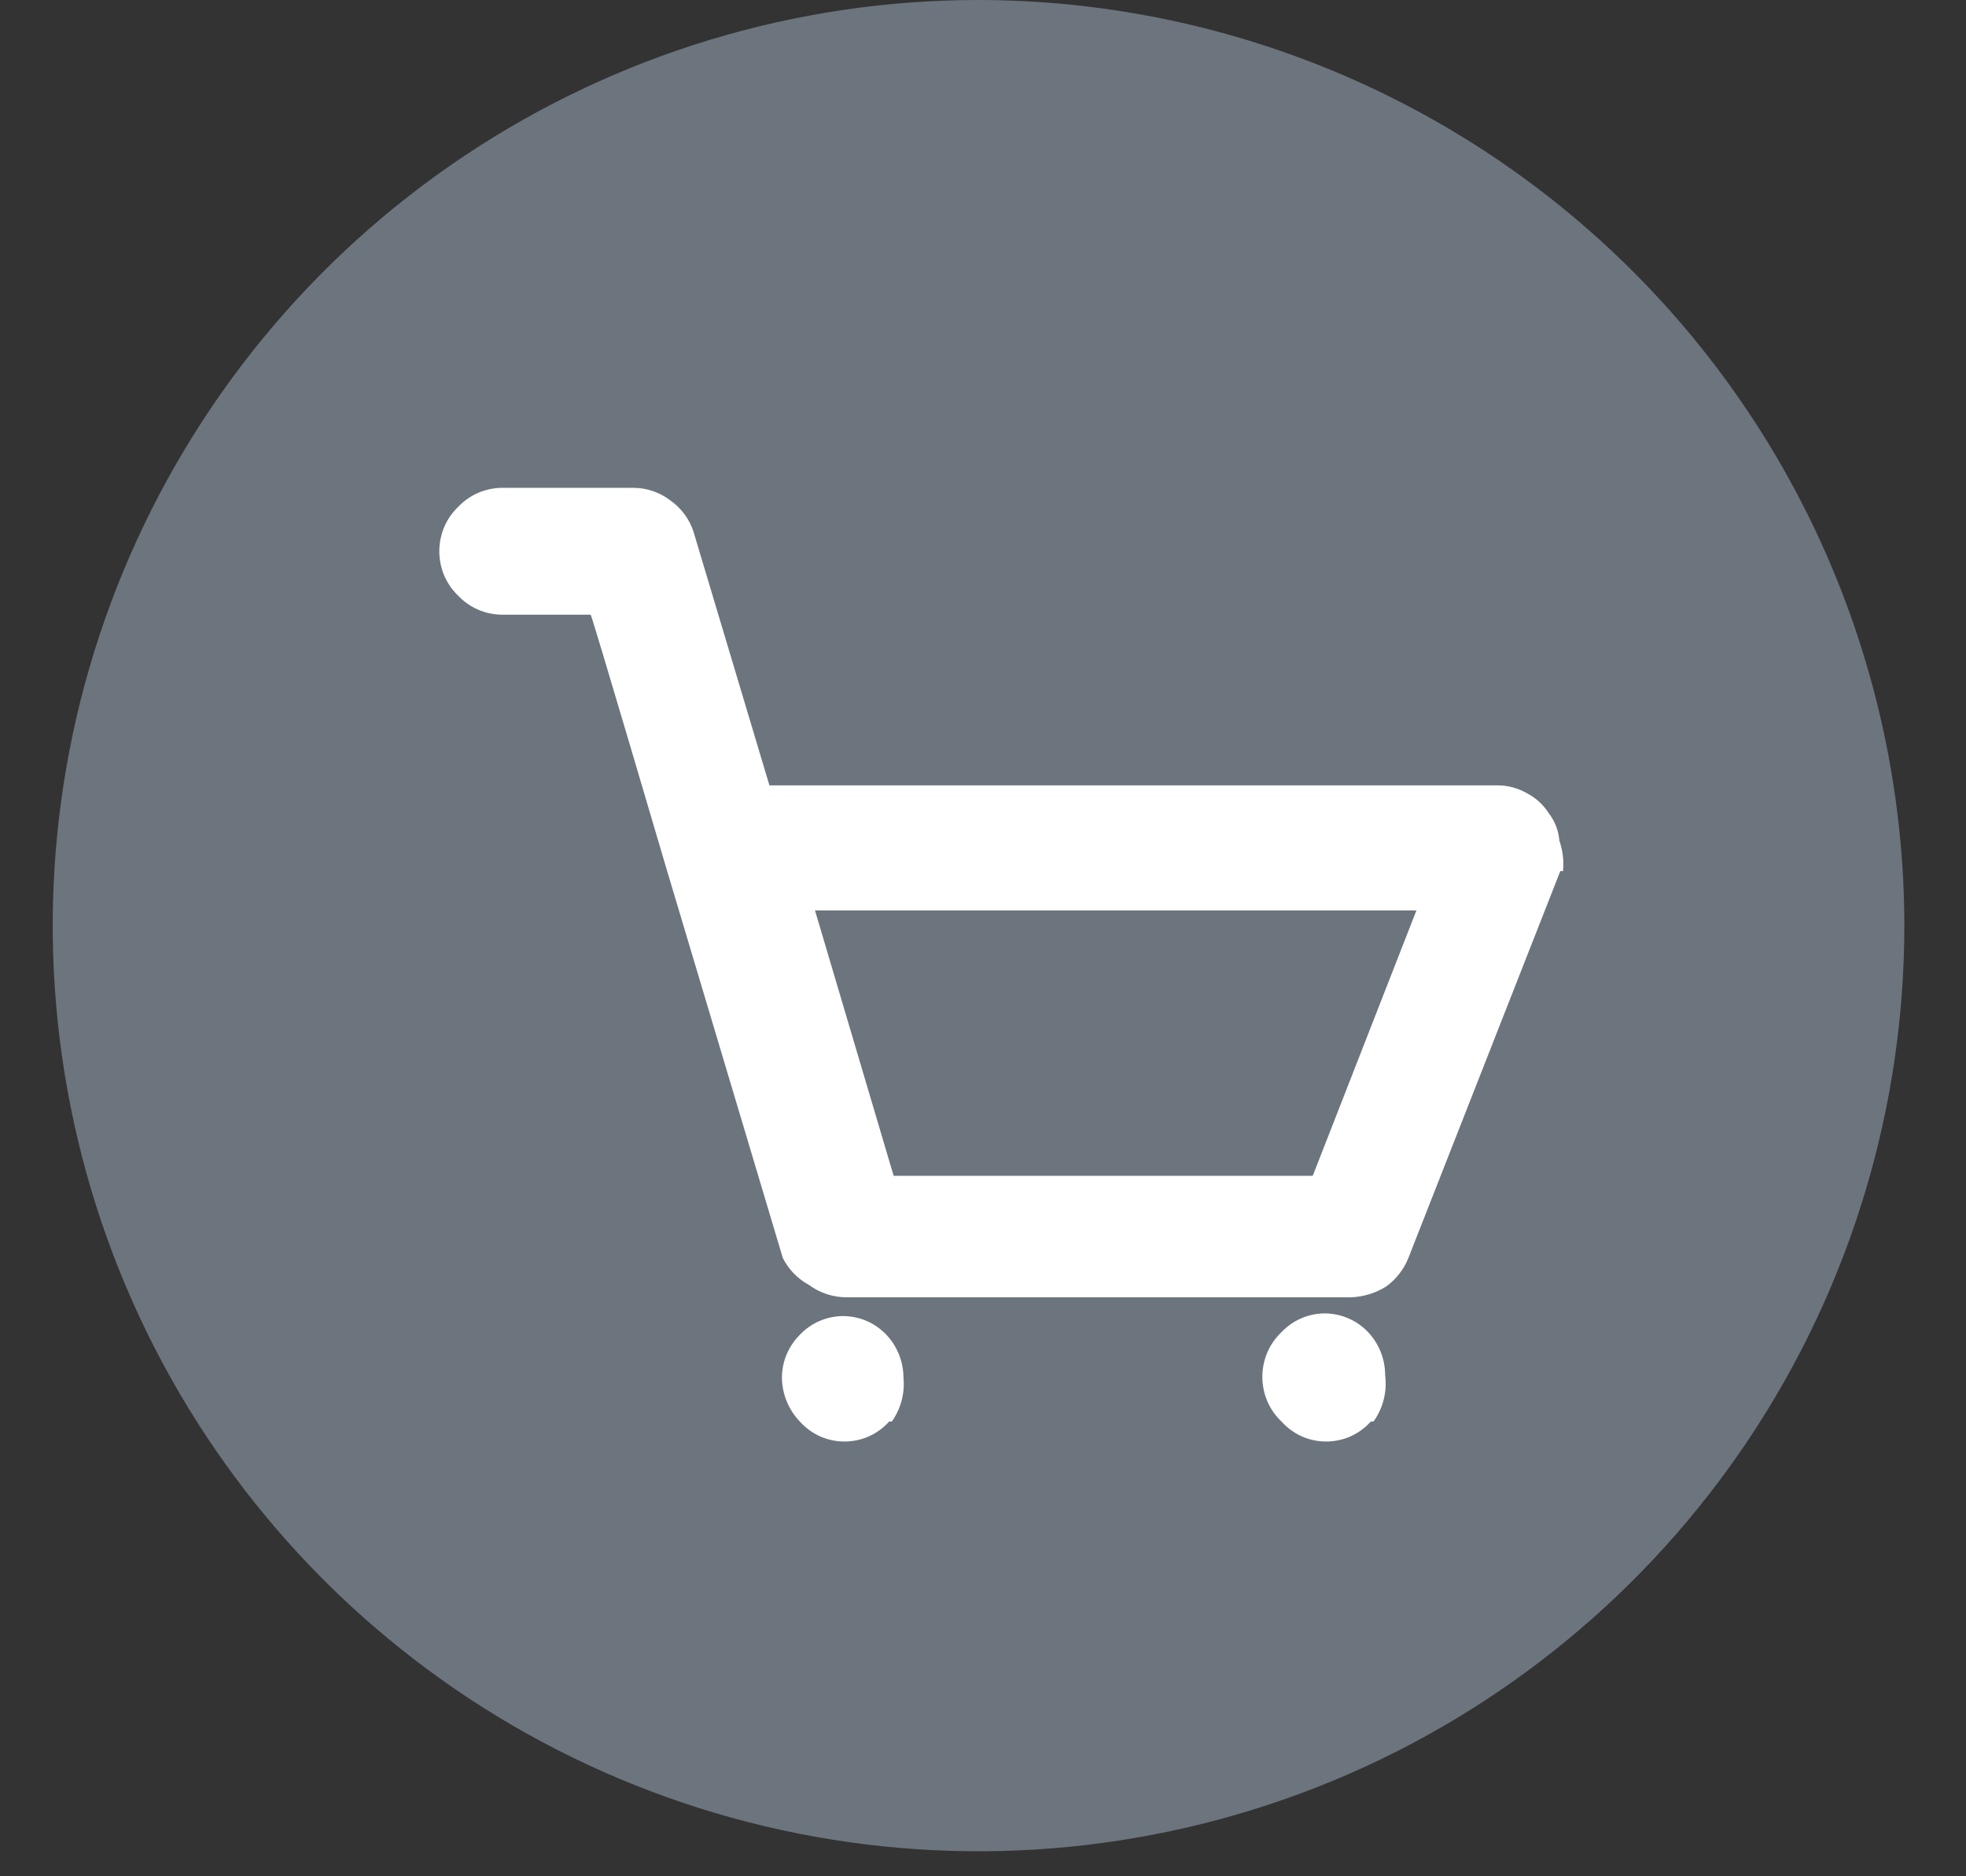 <svg width="22" height="21" viewBox="0 0 22 21" fill="none" xmlns="http://www.w3.org/2000/svg">
<rect x="0" y="0" width="22" height="21" fill="#333333" stroke="none"/>
<path d="M11.15 19.98C16.463 19.98 20.77 15.673 20.77 10.36C20.77 5.047 16.463 0.74 11.15 0.74C5.837 0.74 1.53 5.047 1.53 10.36C1.53 15.673 5.837 19.98 11.15 19.98Z" fill="white"/>
<path d="M10.95 0C8.901 9.54741e-07 6.897 0.608 5.193 1.747C3.489 2.885 2.162 4.504 1.378 6.398C0.594 8.291 0.389 10.375 0.79 12.385C1.19 14.395 2.178 16.241 3.628 17.689C5.078 19.138 6.925 20.123 8.935 20.522C10.945 20.921 13.029 20.714 14.922 19.928C16.814 19.143 18.432 17.813 19.569 16.108C20.706 14.403 21.312 12.399 21.31 10.35C21.305 7.605 20.211 4.974 18.269 3.034C16.327 1.094 13.695 0.003 10.95 0ZM9.95 15.91C9.887 15.98 9.81 16.037 9.724 16.076C9.638 16.114 9.545 16.134 9.45 16.134C9.356 16.134 9.262 16.114 9.176 16.076C9.09 16.037 9.013 15.98 8.95 15.91C8.826 15.78 8.755 15.609 8.75 15.43C8.749 15.339 8.766 15.249 8.8 15.165C8.835 15.081 8.886 15.004 8.95 14.94C9.012 14.874 9.086 14.822 9.169 14.786C9.251 14.75 9.34 14.731 9.43 14.73C9.519 14.73 9.608 14.747 9.69 14.781C9.773 14.816 9.847 14.866 9.91 14.93C10.038 15.061 10.11 15.237 10.11 15.42C10.127 15.594 10.081 15.767 9.98 15.91H9.95ZM15.34 15.91C15.277 15.98 15.2 16.037 15.114 16.076C15.028 16.114 14.934 16.134 14.84 16.134C14.746 16.134 14.652 16.114 14.566 16.076C14.48 16.037 14.403 15.98 14.34 15.91C14.272 15.845 14.218 15.768 14.181 15.682C14.145 15.596 14.126 15.504 14.126 15.41C14.126 15.316 14.145 15.224 14.181 15.138C14.218 15.052 14.272 14.975 14.34 14.91C14.402 14.845 14.476 14.792 14.559 14.756C14.641 14.72 14.73 14.701 14.82 14.7C14.909 14.7 14.998 14.717 15.08 14.752C15.163 14.786 15.237 14.836 15.3 14.9C15.428 15.031 15.5 15.207 15.5 15.39C15.524 15.573 15.478 15.759 15.37 15.91H15.34ZM17.46 9.75L15.76 14.08C15.709 14.208 15.622 14.319 15.51 14.4C15.393 14.473 15.258 14.514 15.12 14.52H9.47C9.319 14.519 9.172 14.47 9.05 14.38C8.925 14.312 8.824 14.207 8.76 14.08L7.46 9.73C7.46 9.73 6.63 6.91 6.61 6.88H5.61C5.52 6.878 5.431 6.859 5.349 6.823C5.267 6.787 5.192 6.735 5.13 6.67C5.062 6.606 5.008 6.528 4.971 6.442C4.935 6.356 4.916 6.264 4.916 6.17C4.916 6.076 4.935 5.984 4.971 5.898C5.008 5.812 5.062 5.734 5.13 5.67C5.192 5.605 5.267 5.553 5.349 5.517C5.431 5.481 5.52 5.462 5.61 5.46H7.09C7.238 5.461 7.382 5.51 7.5 5.6C7.622 5.686 7.714 5.808 7.76 5.95L8.61 8.79H16.76C16.876 8.79 16.99 8.822 17.09 8.88C17.188 8.931 17.27 9.007 17.33 9.1C17.399 9.19 17.441 9.297 17.45 9.41C17.488 9.519 17.502 9.635 17.49 9.75H17.46Z" fill="#6C757D"/>
<path d="M10 13.16H14.69L15.85 10.19H9.12L10 13.16Z" fill="#6C757D"/>
</svg>
